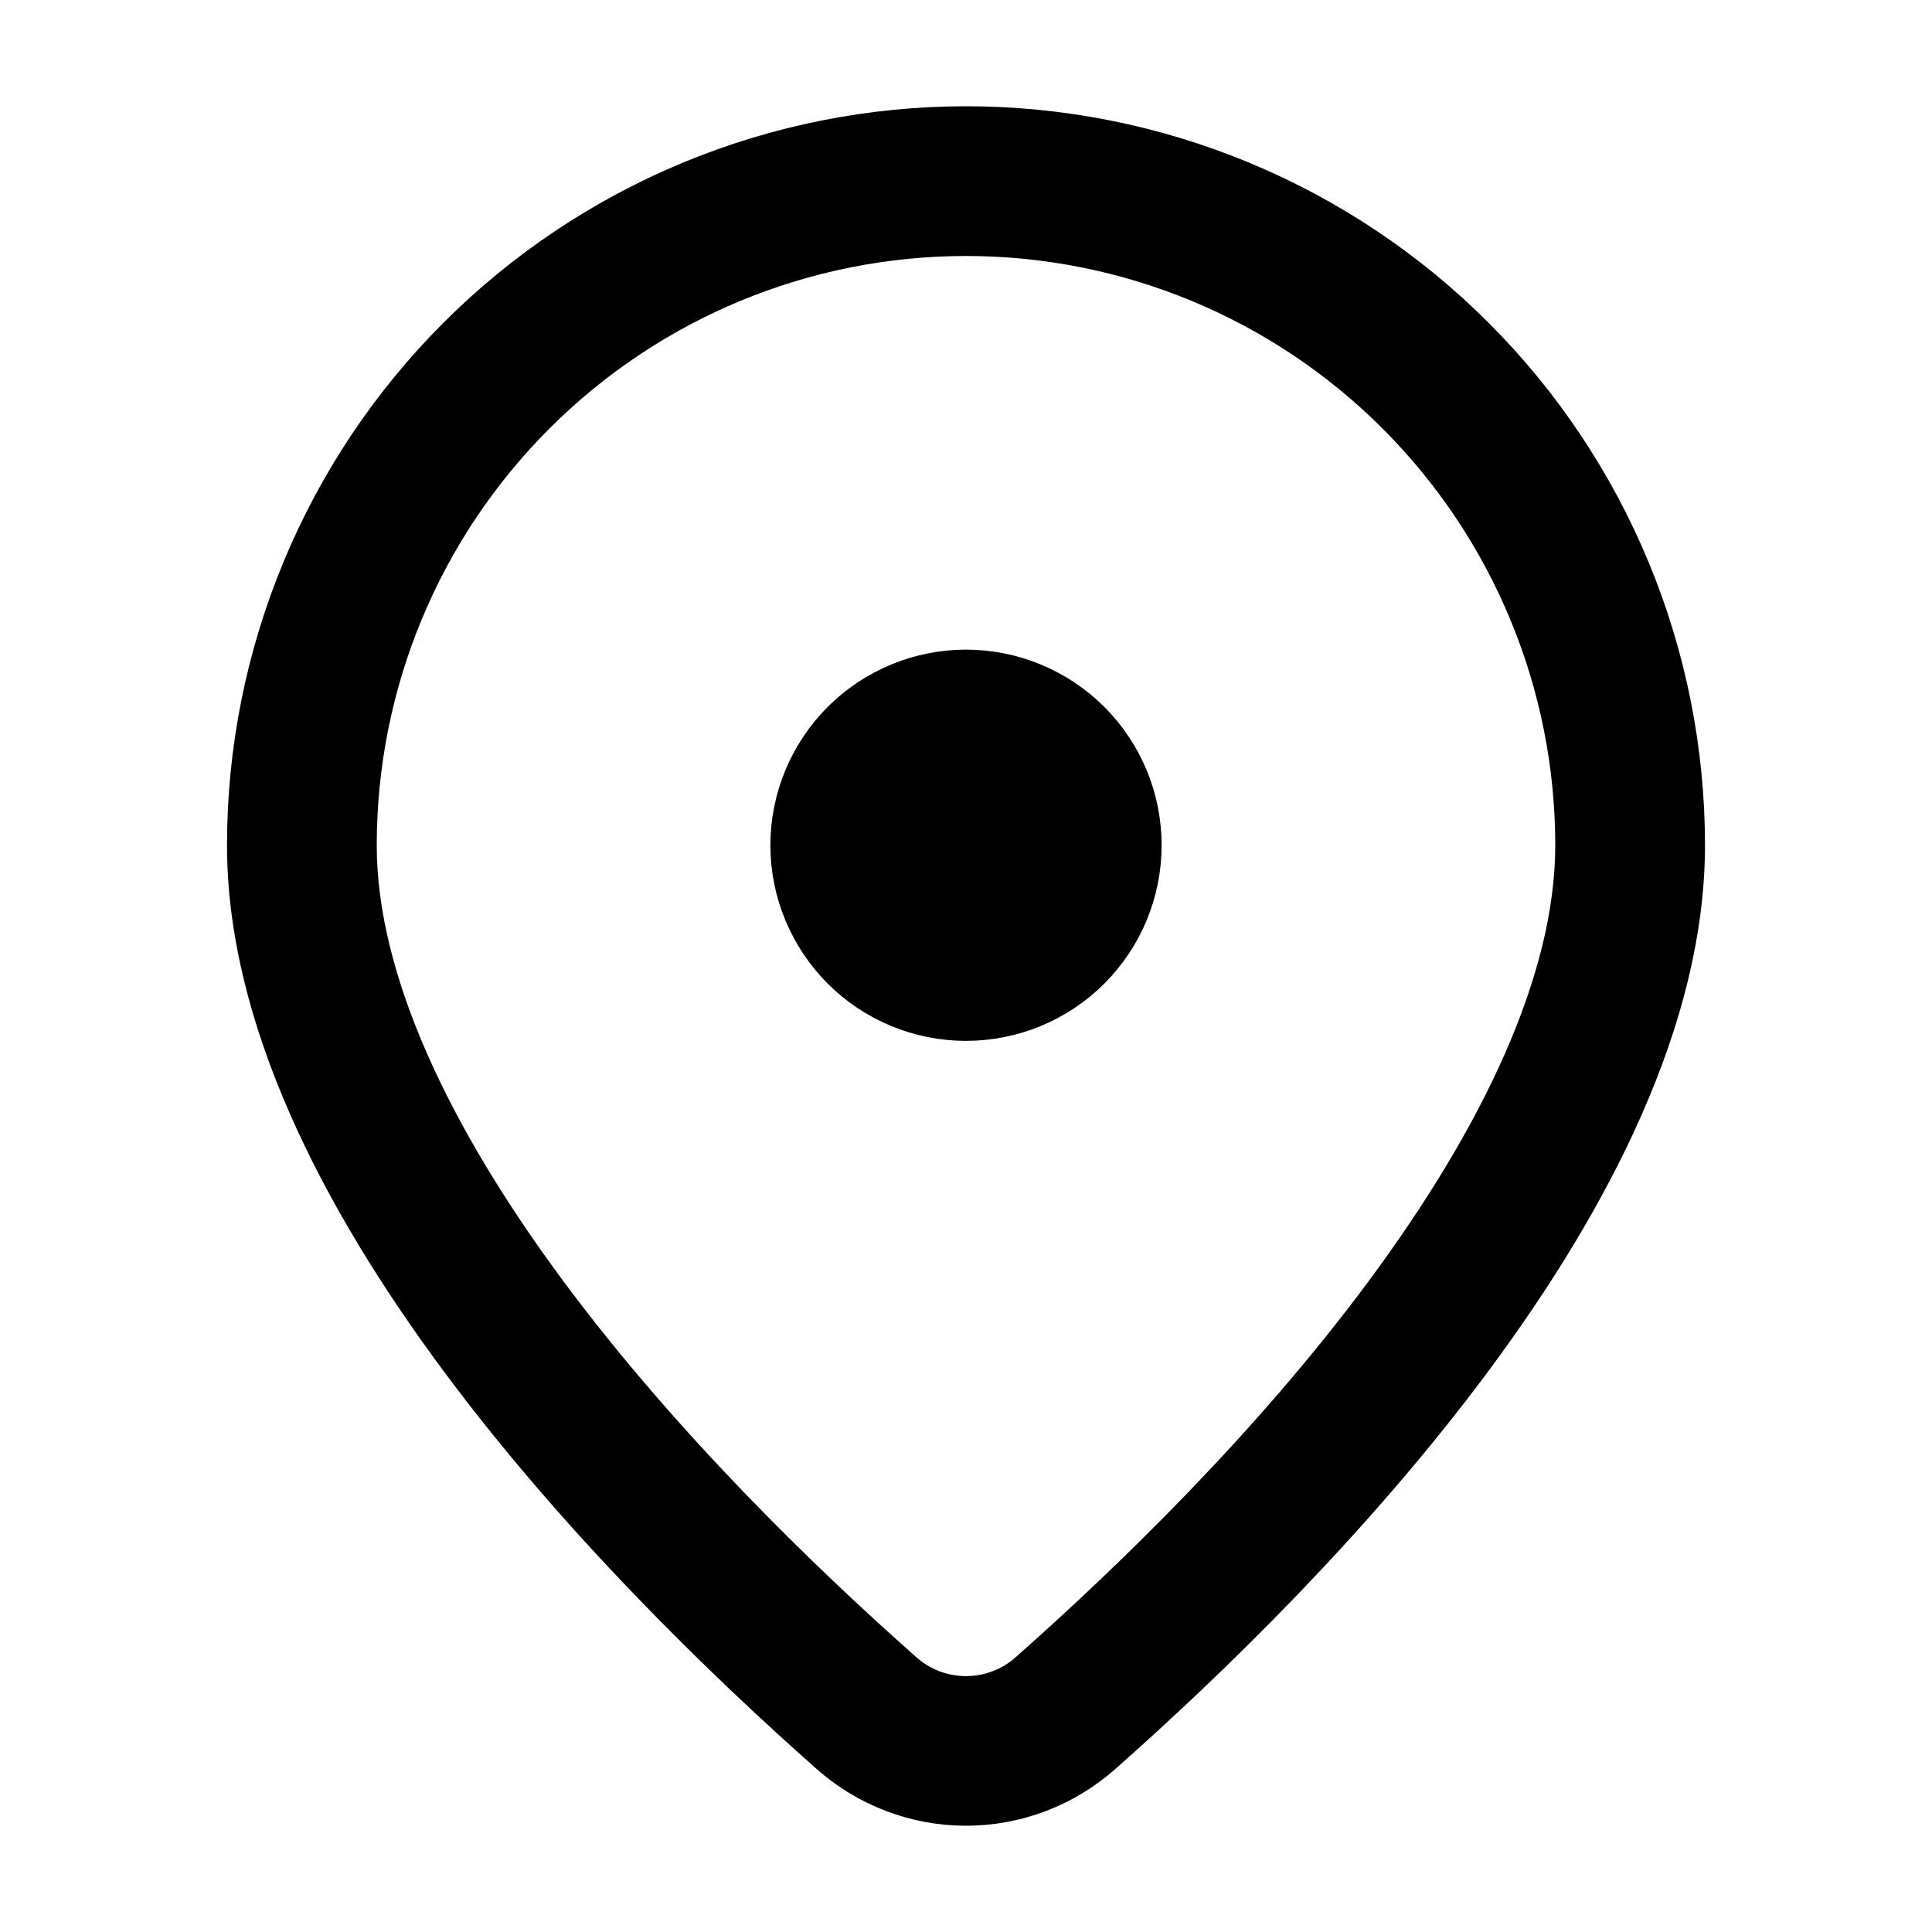 <svg width="20" height="20" viewBox="0 0 20 20" fill="none" xmlns="http://www.w3.org/2000/svg">
<path d="M11.875 8.75C11.875 8.253 11.678 7.776 11.326 7.424C10.974 7.073 10.497 6.875 10 6.875C9.503 6.875 9.026 7.073 8.674 7.424C8.323 7.776 8.125 8.253 8.125 8.75C8.125 9.247 8.323 9.724 8.674 10.076C9.026 10.428 9.503 10.625 10 10.625C10.497 10.625 10.974 10.428 11.326 10.076C11.678 9.724 11.875 9.247 11.875 8.75ZM17.5 8.75C17.5 12.342 13.629 16.27 11.449 18.198C11.05 18.553 10.534 18.75 10 18.75C9.466 18.75 8.95 18.553 8.551 18.198C6.371 16.27 2.5 12.342 2.5 8.75C2.5 7.765 2.694 6.79 3.071 5.88C3.448 4.97 4 4.143 4.697 3.447C5.393 2.75 6.22 2.198 7.13 1.821C8.04 1.444 9.015 1.25 10 1.25C10.985 1.25 11.96 1.444 12.87 1.821C13.78 2.198 14.607 2.75 15.303 3.447C16 4.143 16.552 4.97 16.929 5.88C17.306 6.79 17.5 7.765 17.5 8.75ZM16.25 8.75C16.25 7.092 15.591 5.503 14.419 4.331C13.247 3.158 11.658 2.5 10 2.5C8.342 2.5 6.753 3.158 5.581 4.331C4.408 5.503 3.75 7.092 3.75 8.75C3.75 10.135 4.519 11.744 5.713 13.354C6.88 14.926 8.321 16.325 9.379 17.261C9.549 17.416 9.77 17.501 10 17.501C10.23 17.501 10.451 17.416 10.621 17.261C11.679 16.325 13.121 14.928 14.287 13.354C15.481 11.744 16.25 10.135 16.25 8.75Z" fill="black" stroke="black" stroke-width="0.3"/>
</svg>
